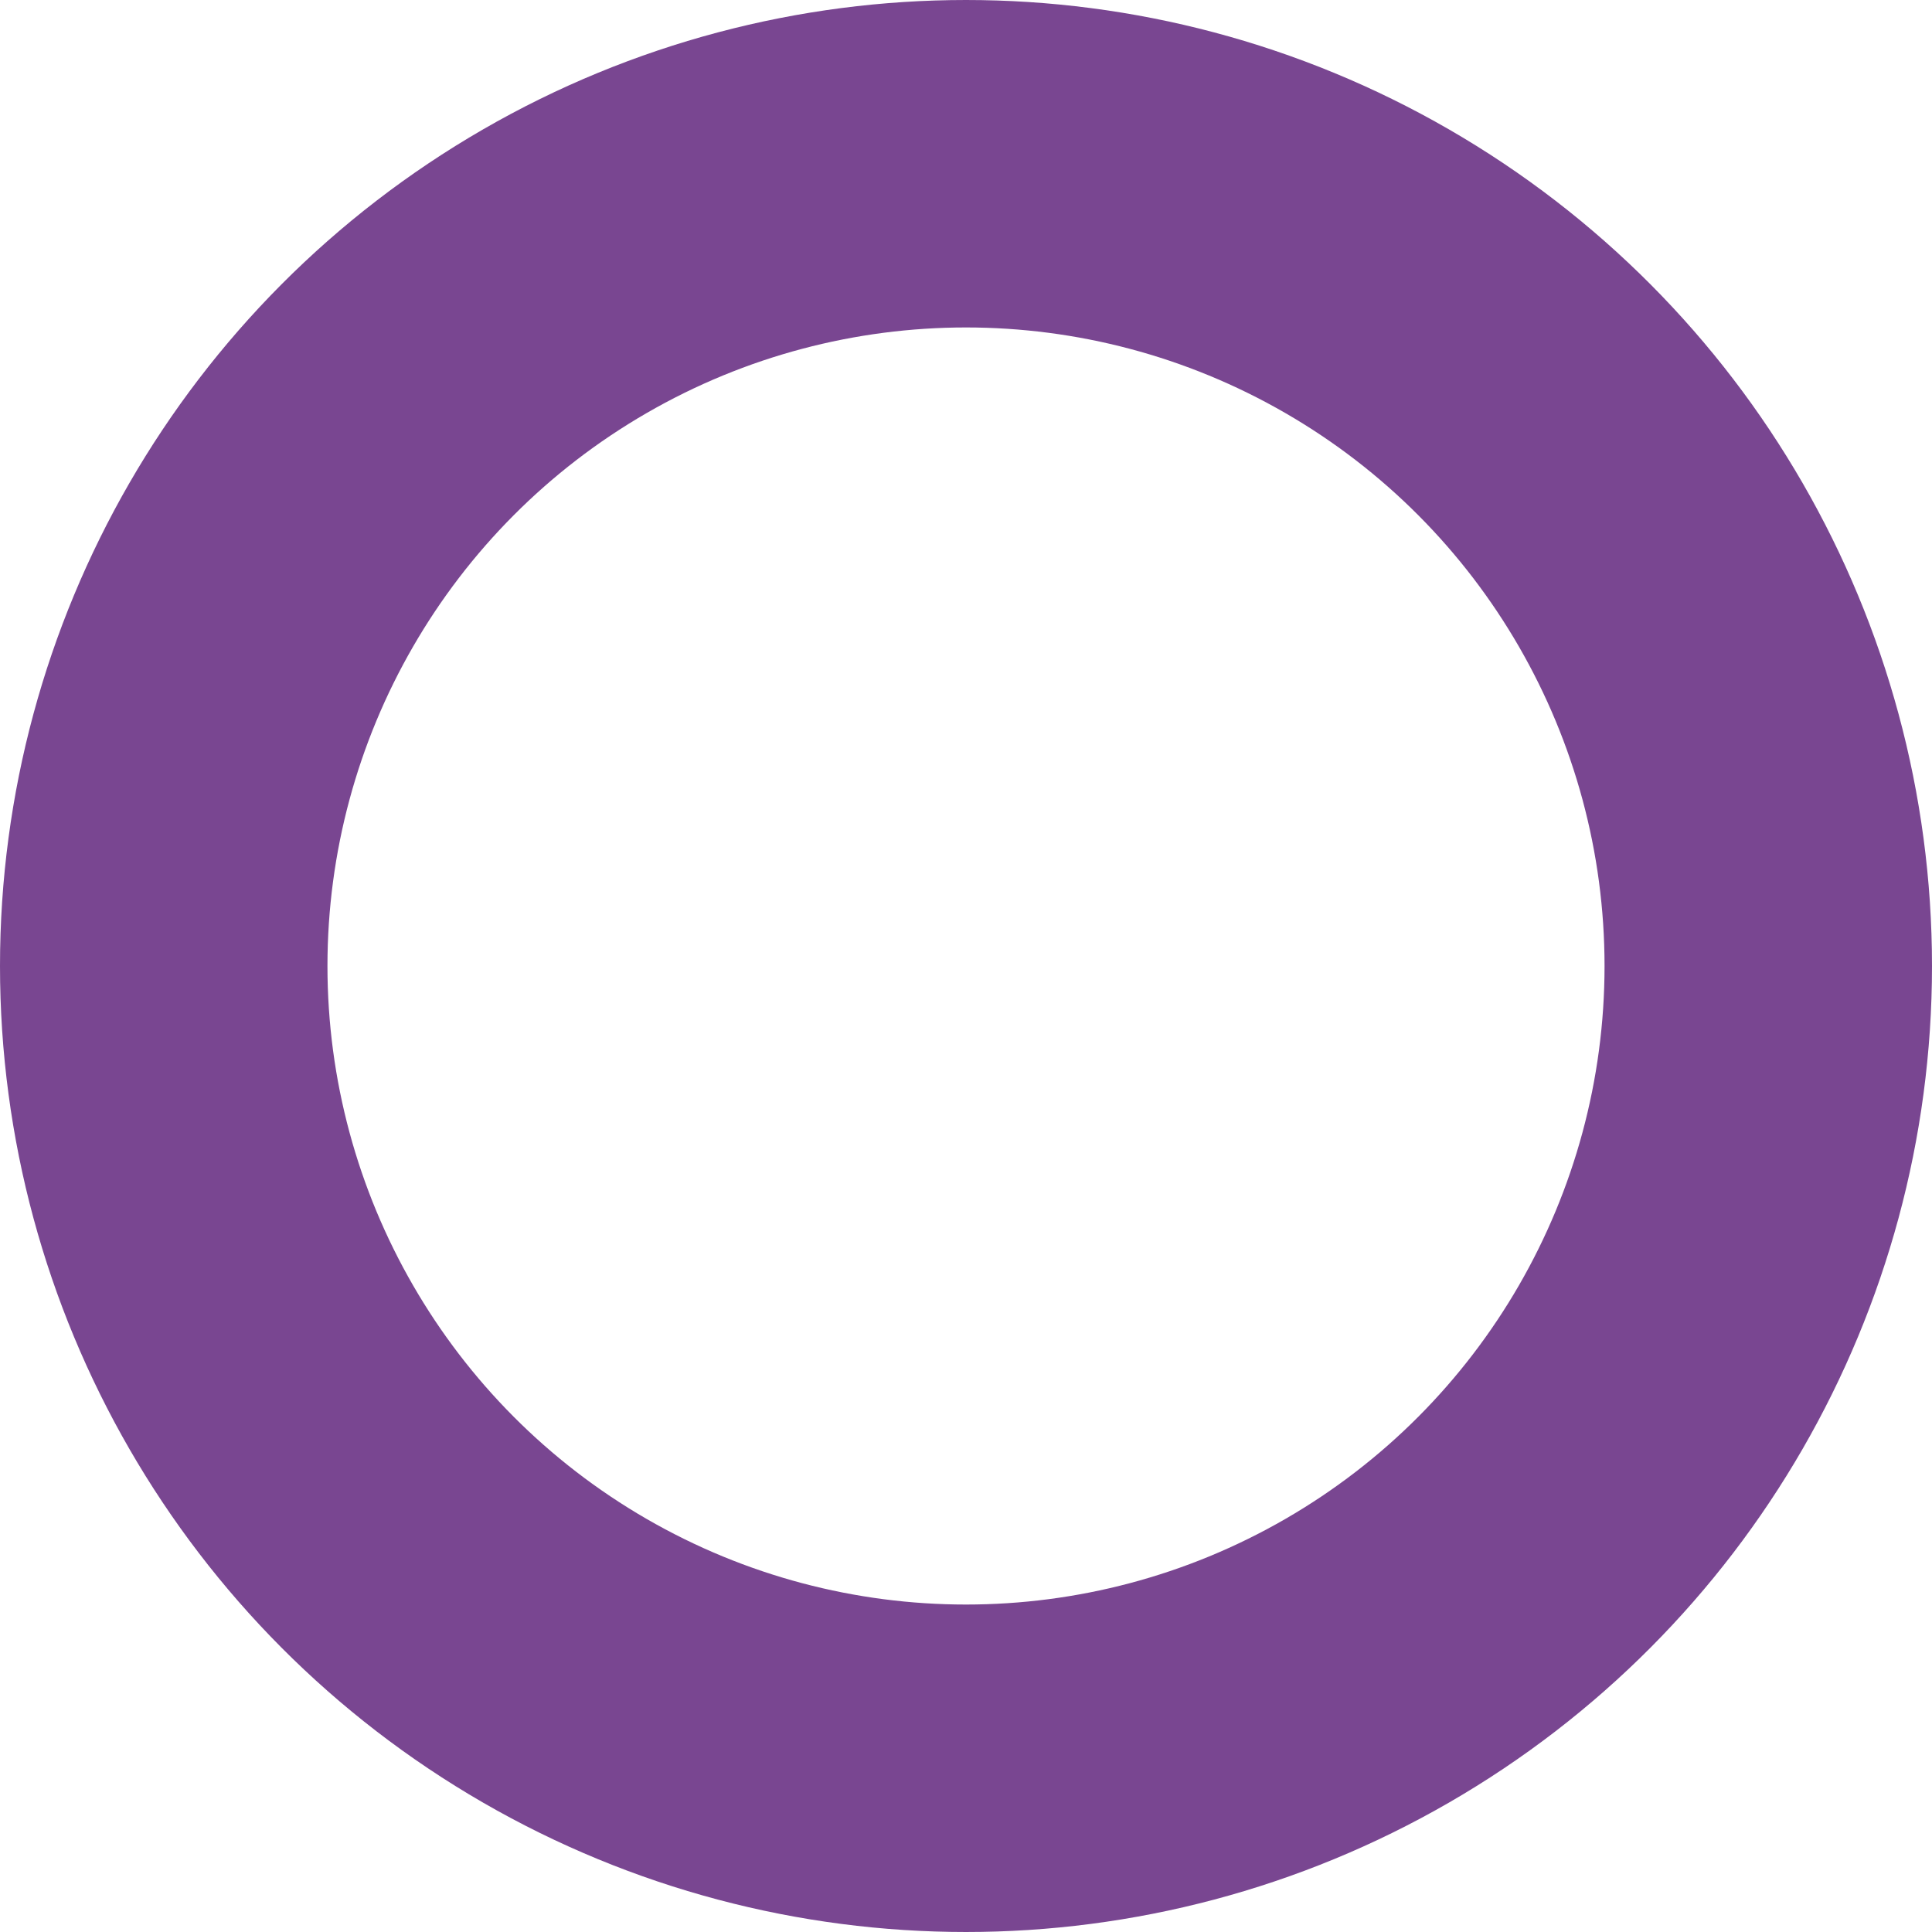 <svg xmlns="http://www.w3.org/2000/svg" width="531" height="531" viewBox="0 0 531 531">
  <g id="circulo1" fill="none" stroke="#794691" stroke-linejoin="round" stroke-width="90">
    <circle cx="265.5" cy="265.5" r="265.5" stroke="none"/>
    <circle cx="265.5" cy="265.5" r="220.5" fill="none"/>
  </g>
</svg>
